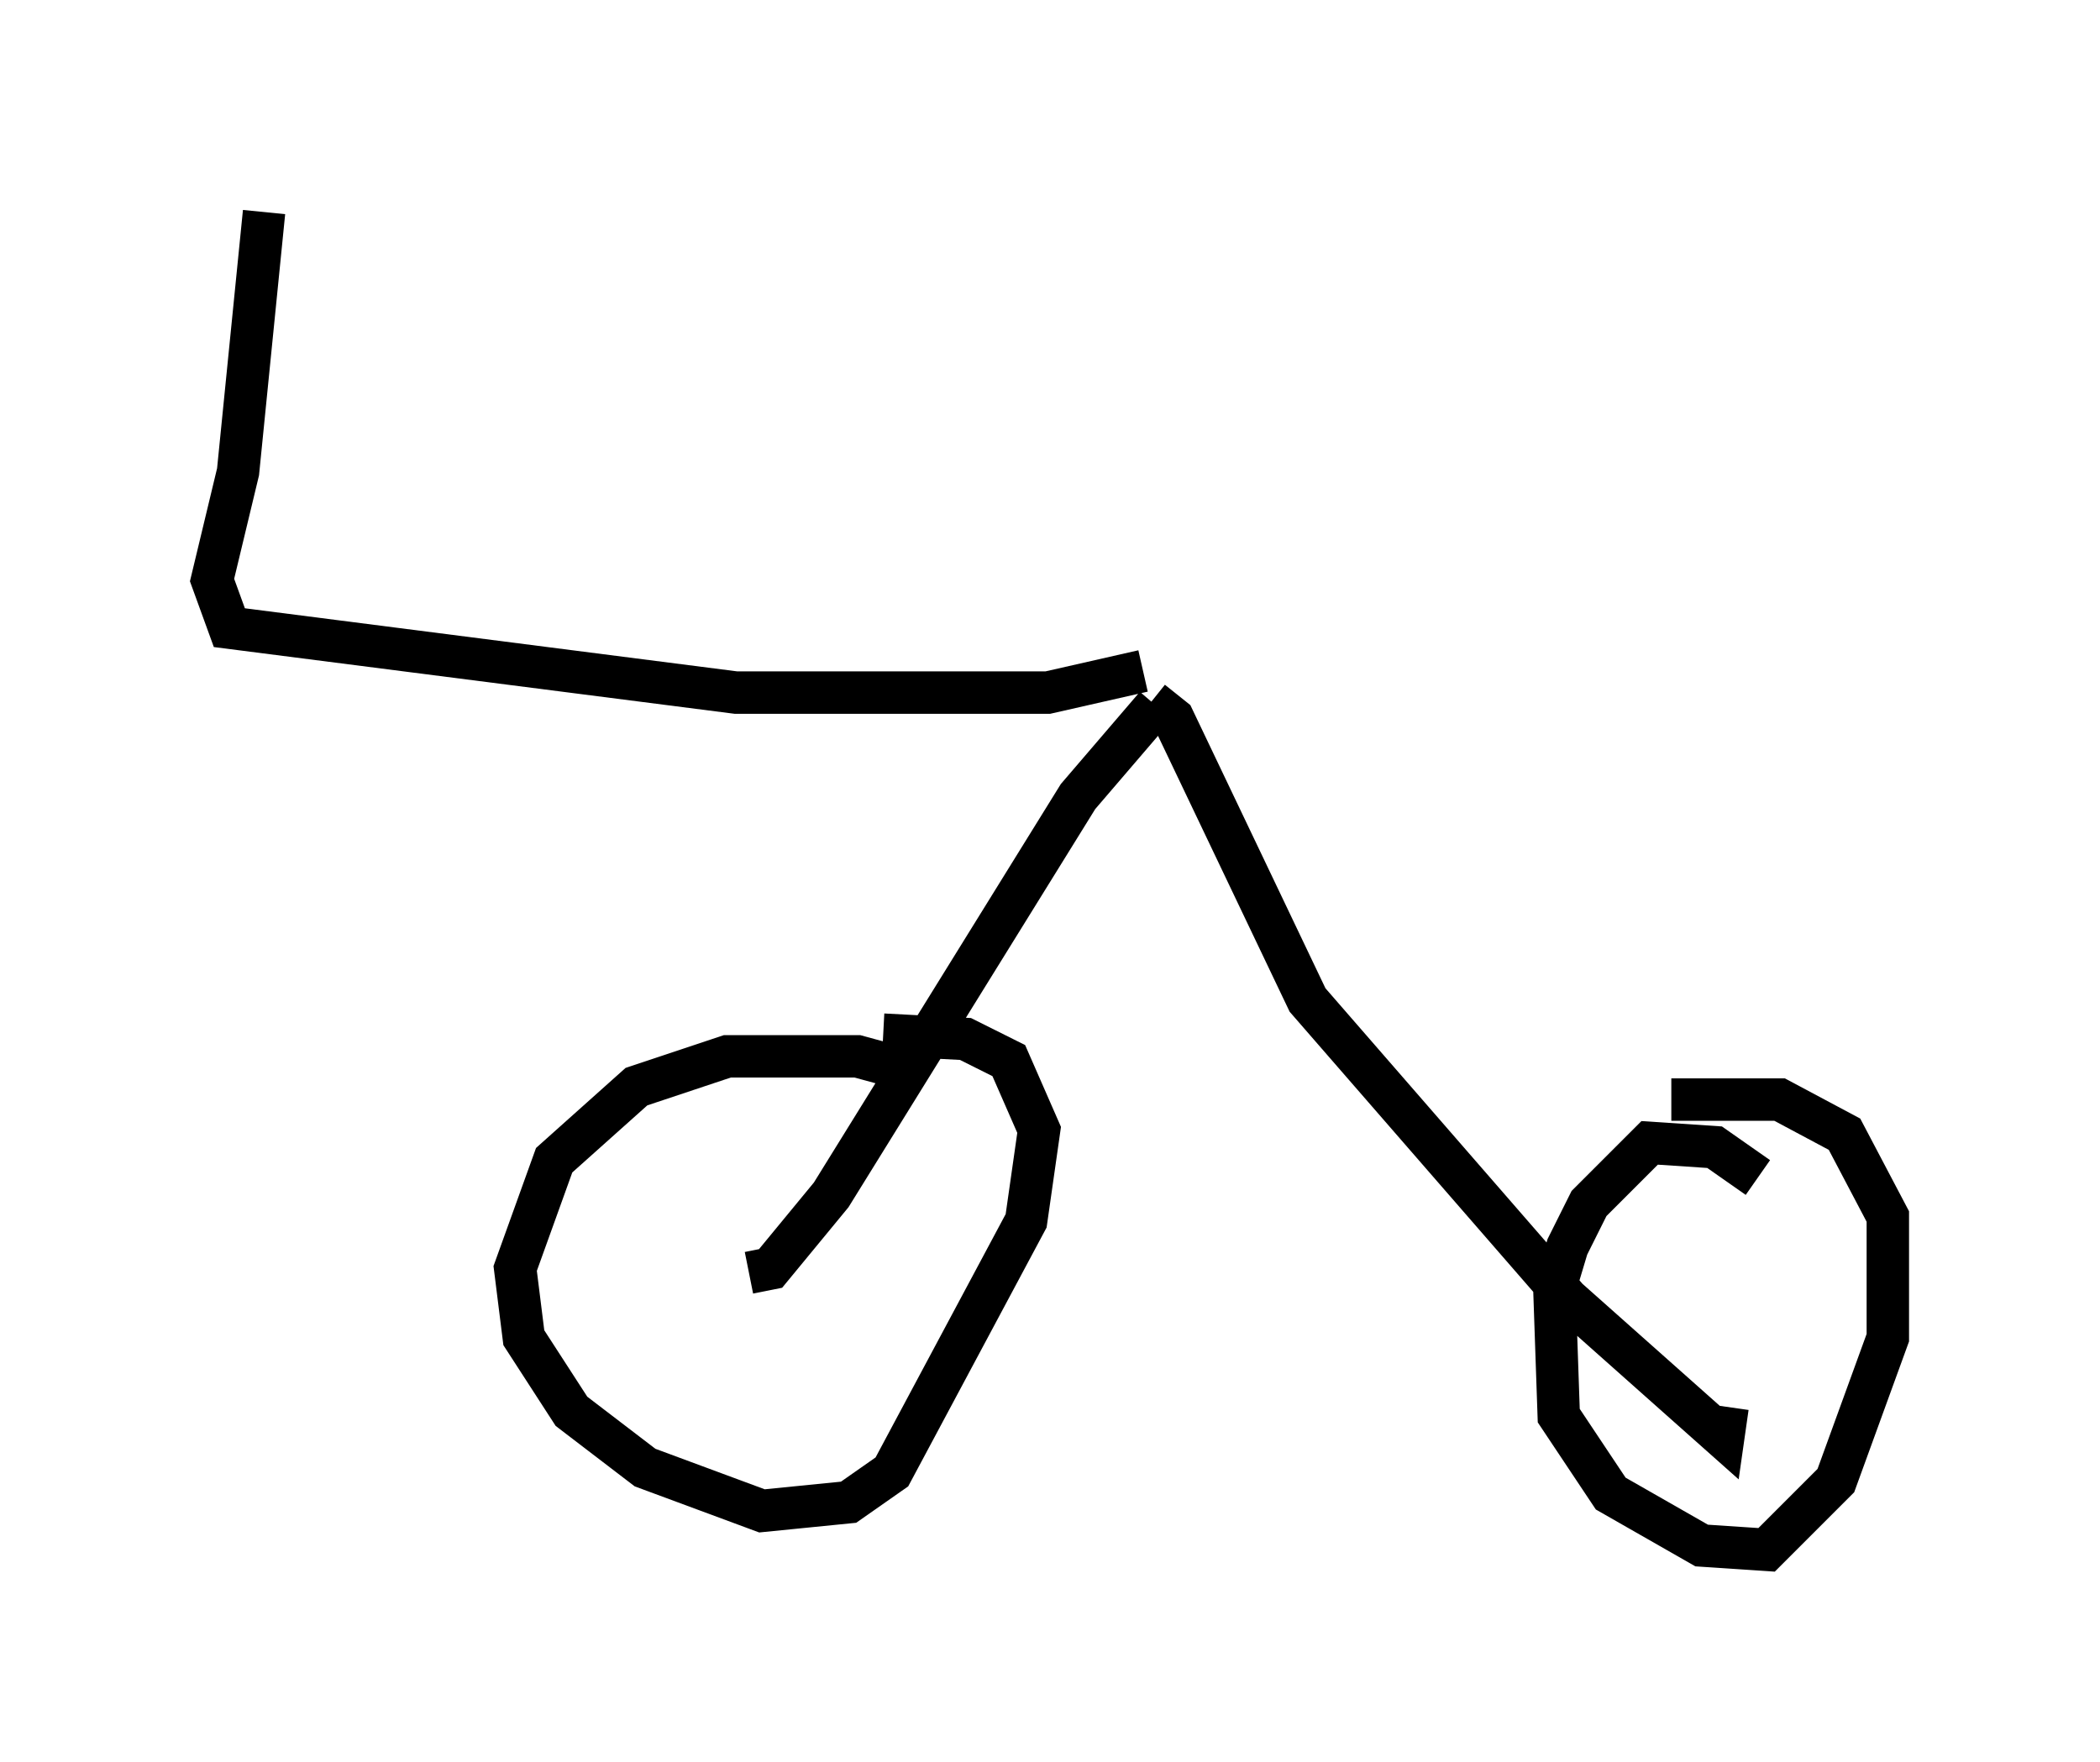 <?xml version="1.0" encoding="utf-8" ?>
<svg baseProfile="full" height="41.544" version="1.1" width="49.507" xmlns="http://www.w3.org/2000/svg" xmlns:ev="http://www.w3.org/2001/xml-events" xmlns:xlink="http://www.w3.org/1999/xlink"><defs /><rect fill="white" height="41.544" width="49.507" x="0" y="0" /><path d="M22.763, 26.336 m-1.429, -1.123 l-1.123, -0.306 -3.063, 0.0 l-2.144, 0.715 -1.94, 1.735 l-0.919, 2.552 0.204, 1.633 l1.123, 1.735 1.735, 1.327 l2.756, 1.021 2.042, -0.204 l1.021, -0.715 3.165, -5.921 l0.306, -2.144 -0.715, -1.633 l-1.021, -0.51 -1.94, -0.102 m-3.165, 5.615 l0.51, -0.102 1.429, -1.735 l5.819, -9.392 1.838, -2.144 m-0.102, -0.102 l0.51, 0.408 3.165, 6.635 l6.125, 7.044 3.675, 3.267 l0.102, -0.715 m0.715, -5.41 l-1.021, -0.715 -1.531, -0.102 l-1.429, 1.429 -0.51, 1.021 l-0.306, 1.021 0.102, 2.96 l1.225, 1.838 2.144, 1.225 l1.531, 0.102 1.633, -1.633 l1.225, -3.369 0.0, -2.858 l-1.021, -1.94 -1.531, -0.817 l-2.552, 0.0 m-12.454, -10.106 l-2.246, 0.51 -7.35, 0.0 l-11.944, -1.531 -0.408, -1.123 l0.613, -2.552 0.613, -6.125 " fill="none" stroke="black" stroke-width="1" /></svg>